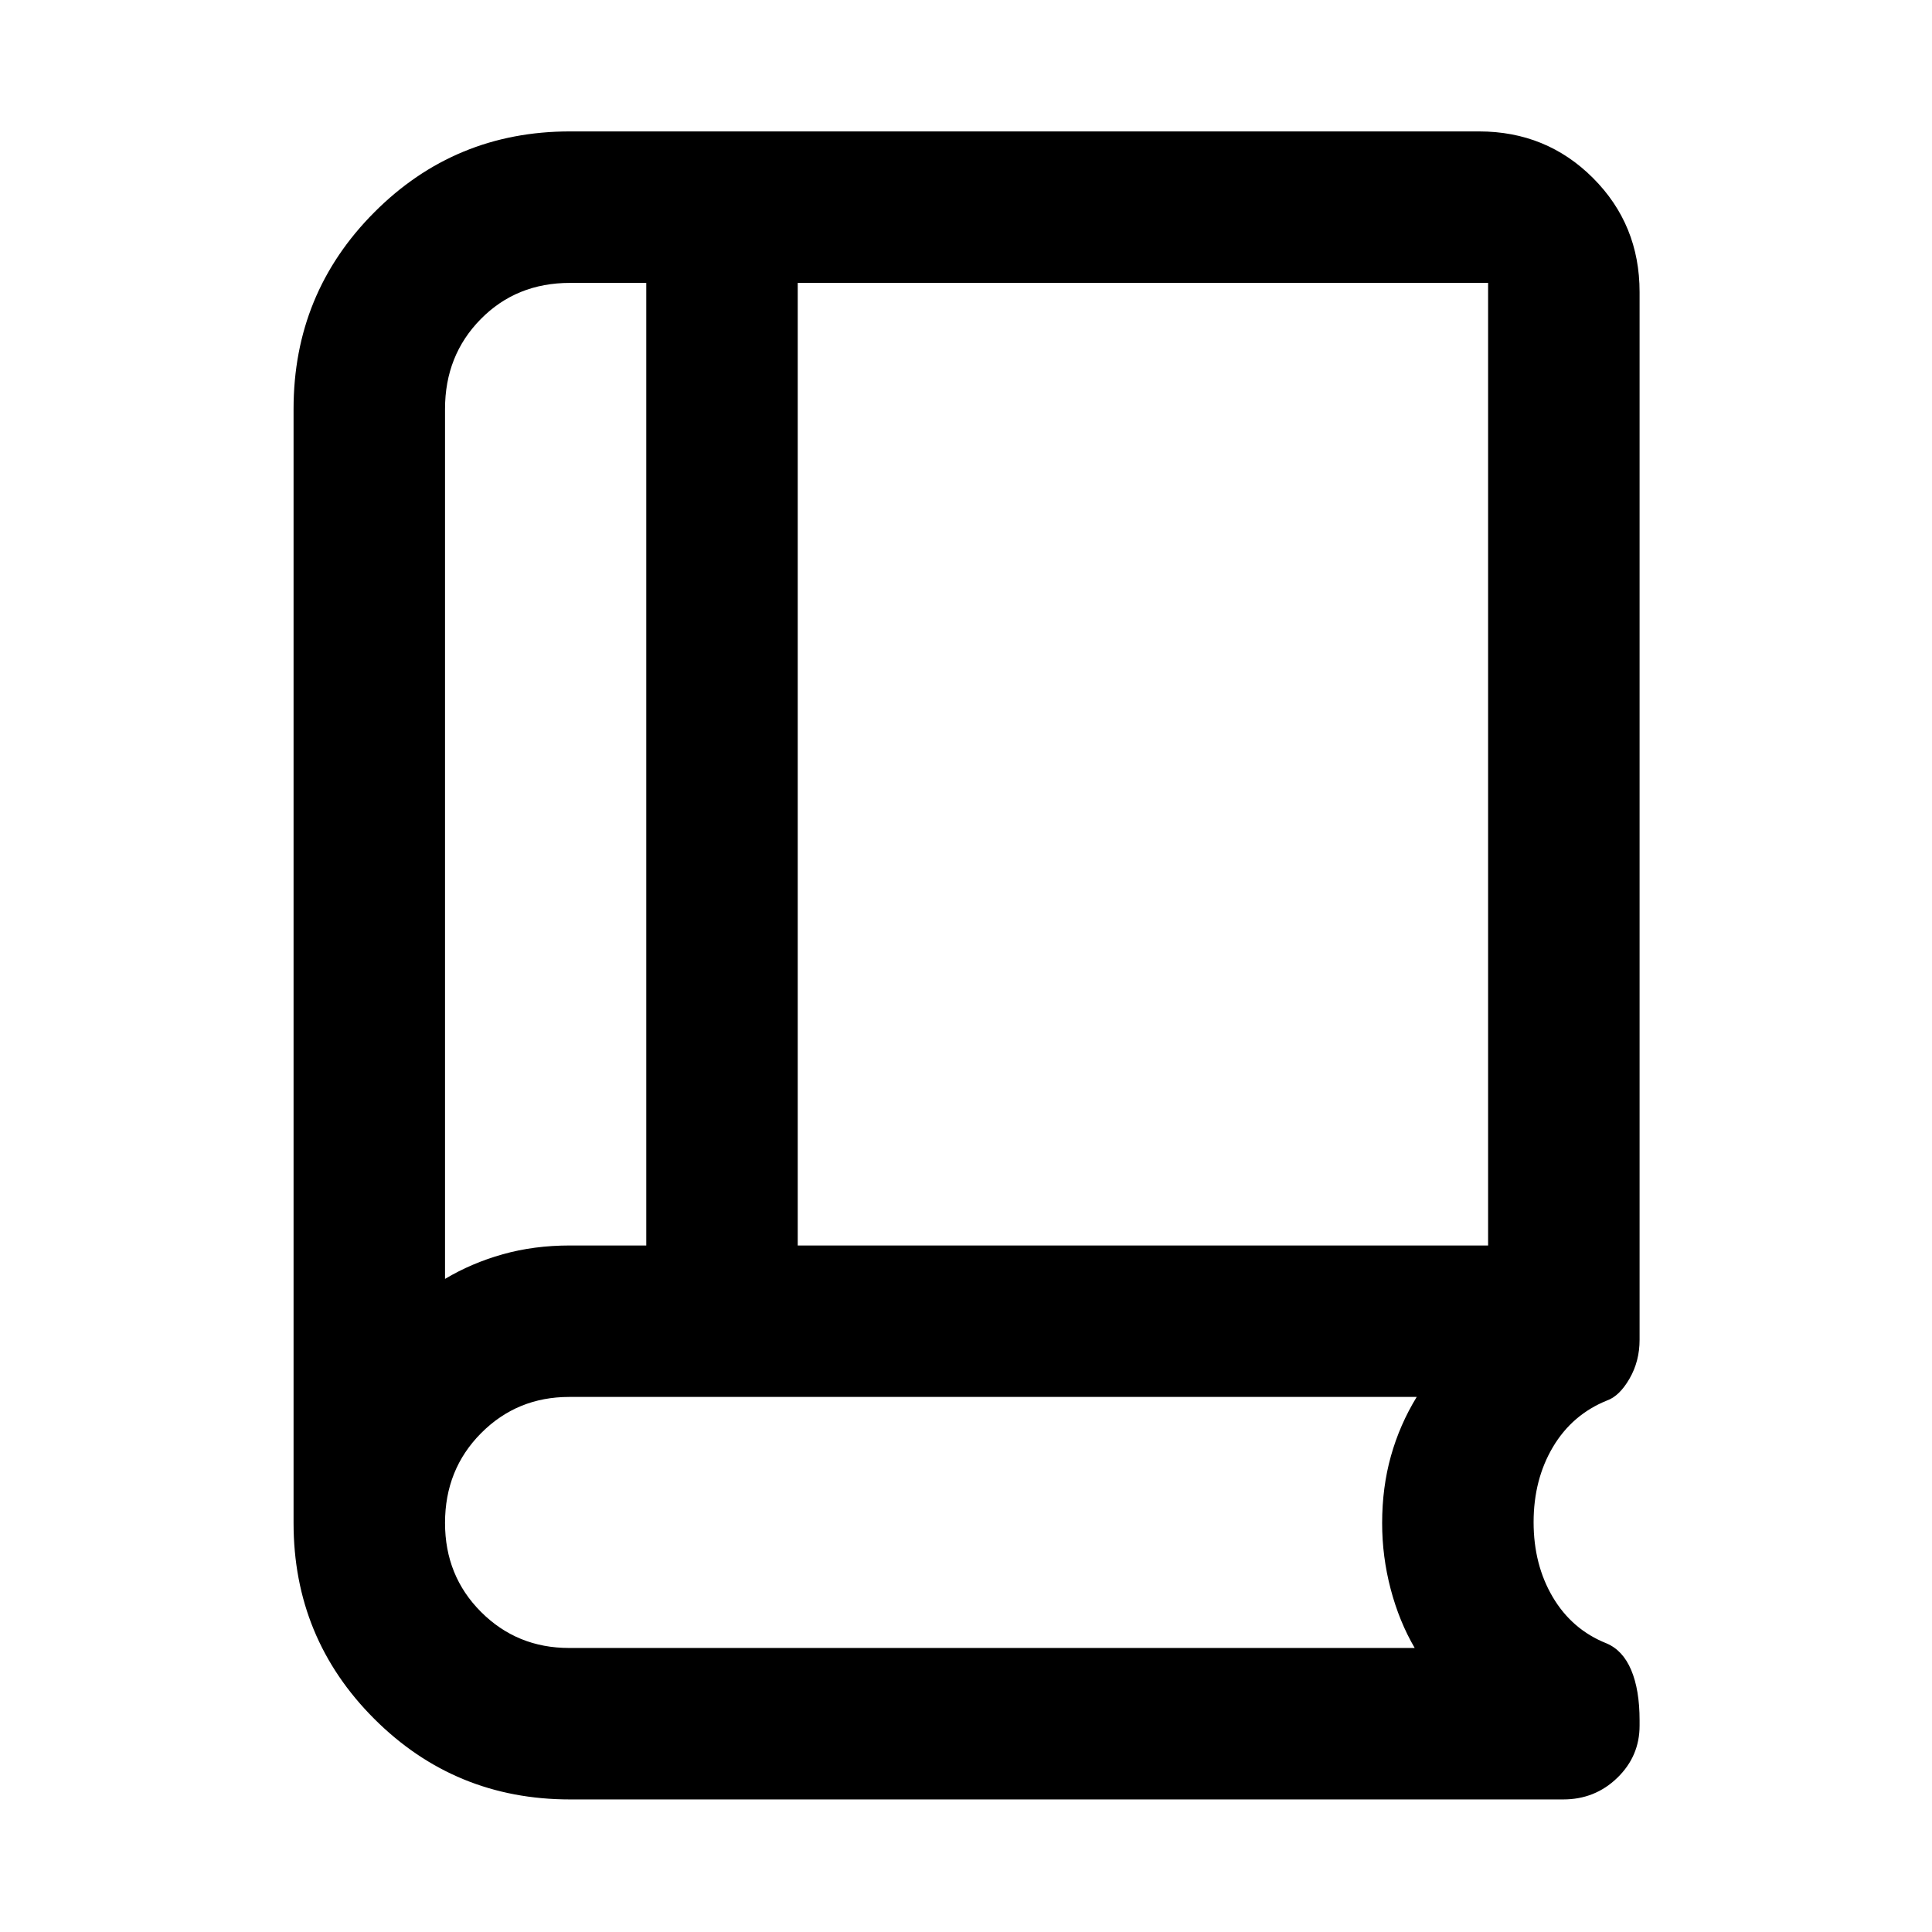 <svg xmlns="http://www.w3.org/2000/svg" height="48" viewBox="0 -960 960 960" width="48"><path d="M221.13-324.52q13.19-7.87 28.7-12.24t33.39-4.37h37.91v-478.3h-37.91q-26.63 0-44.36 18.01t-17.73 44.64v432.26Zm175.26-16.61h343.04v-478.3H396.39v478.3Zm-175.26 16.61v-494.91 494.91Zm62.09 258.65q-57.21 0-97.28-40.07t-40.07-97.28v-553.56q0-57.45 40.07-97.68 40.07-40.24 97.28-40.24h451.69q33.49 0 56.64 23.15t23.15 56.64v520.65q0 10.65-5 19.3-5 8.66-11.16 10.85-17.32 6.98-26.91 23.15-9.59 16.18-9.59 37.33t9.56 37.28q9.56 16.12 26.64 22.92 8.15 3.43 12.3 13.28 4.16 9.85 4.16 24.99v2.62q0 15.21-11.09 25.94-11.08 10.73-26.83 10.73H283.22Zm-.46-75.26h420.2q-7.7-13.16-11.94-29.25-4.24-16.1-4.24-32.77 0-17.81 4.37-33.37 4.37-15.56 12.81-29.35H282.82q-25.89 0-43.79 18.02-17.9 18.01-17.9 44.6 0 26.32 17.9 44.22t43.73 17.9Z"/></svg>